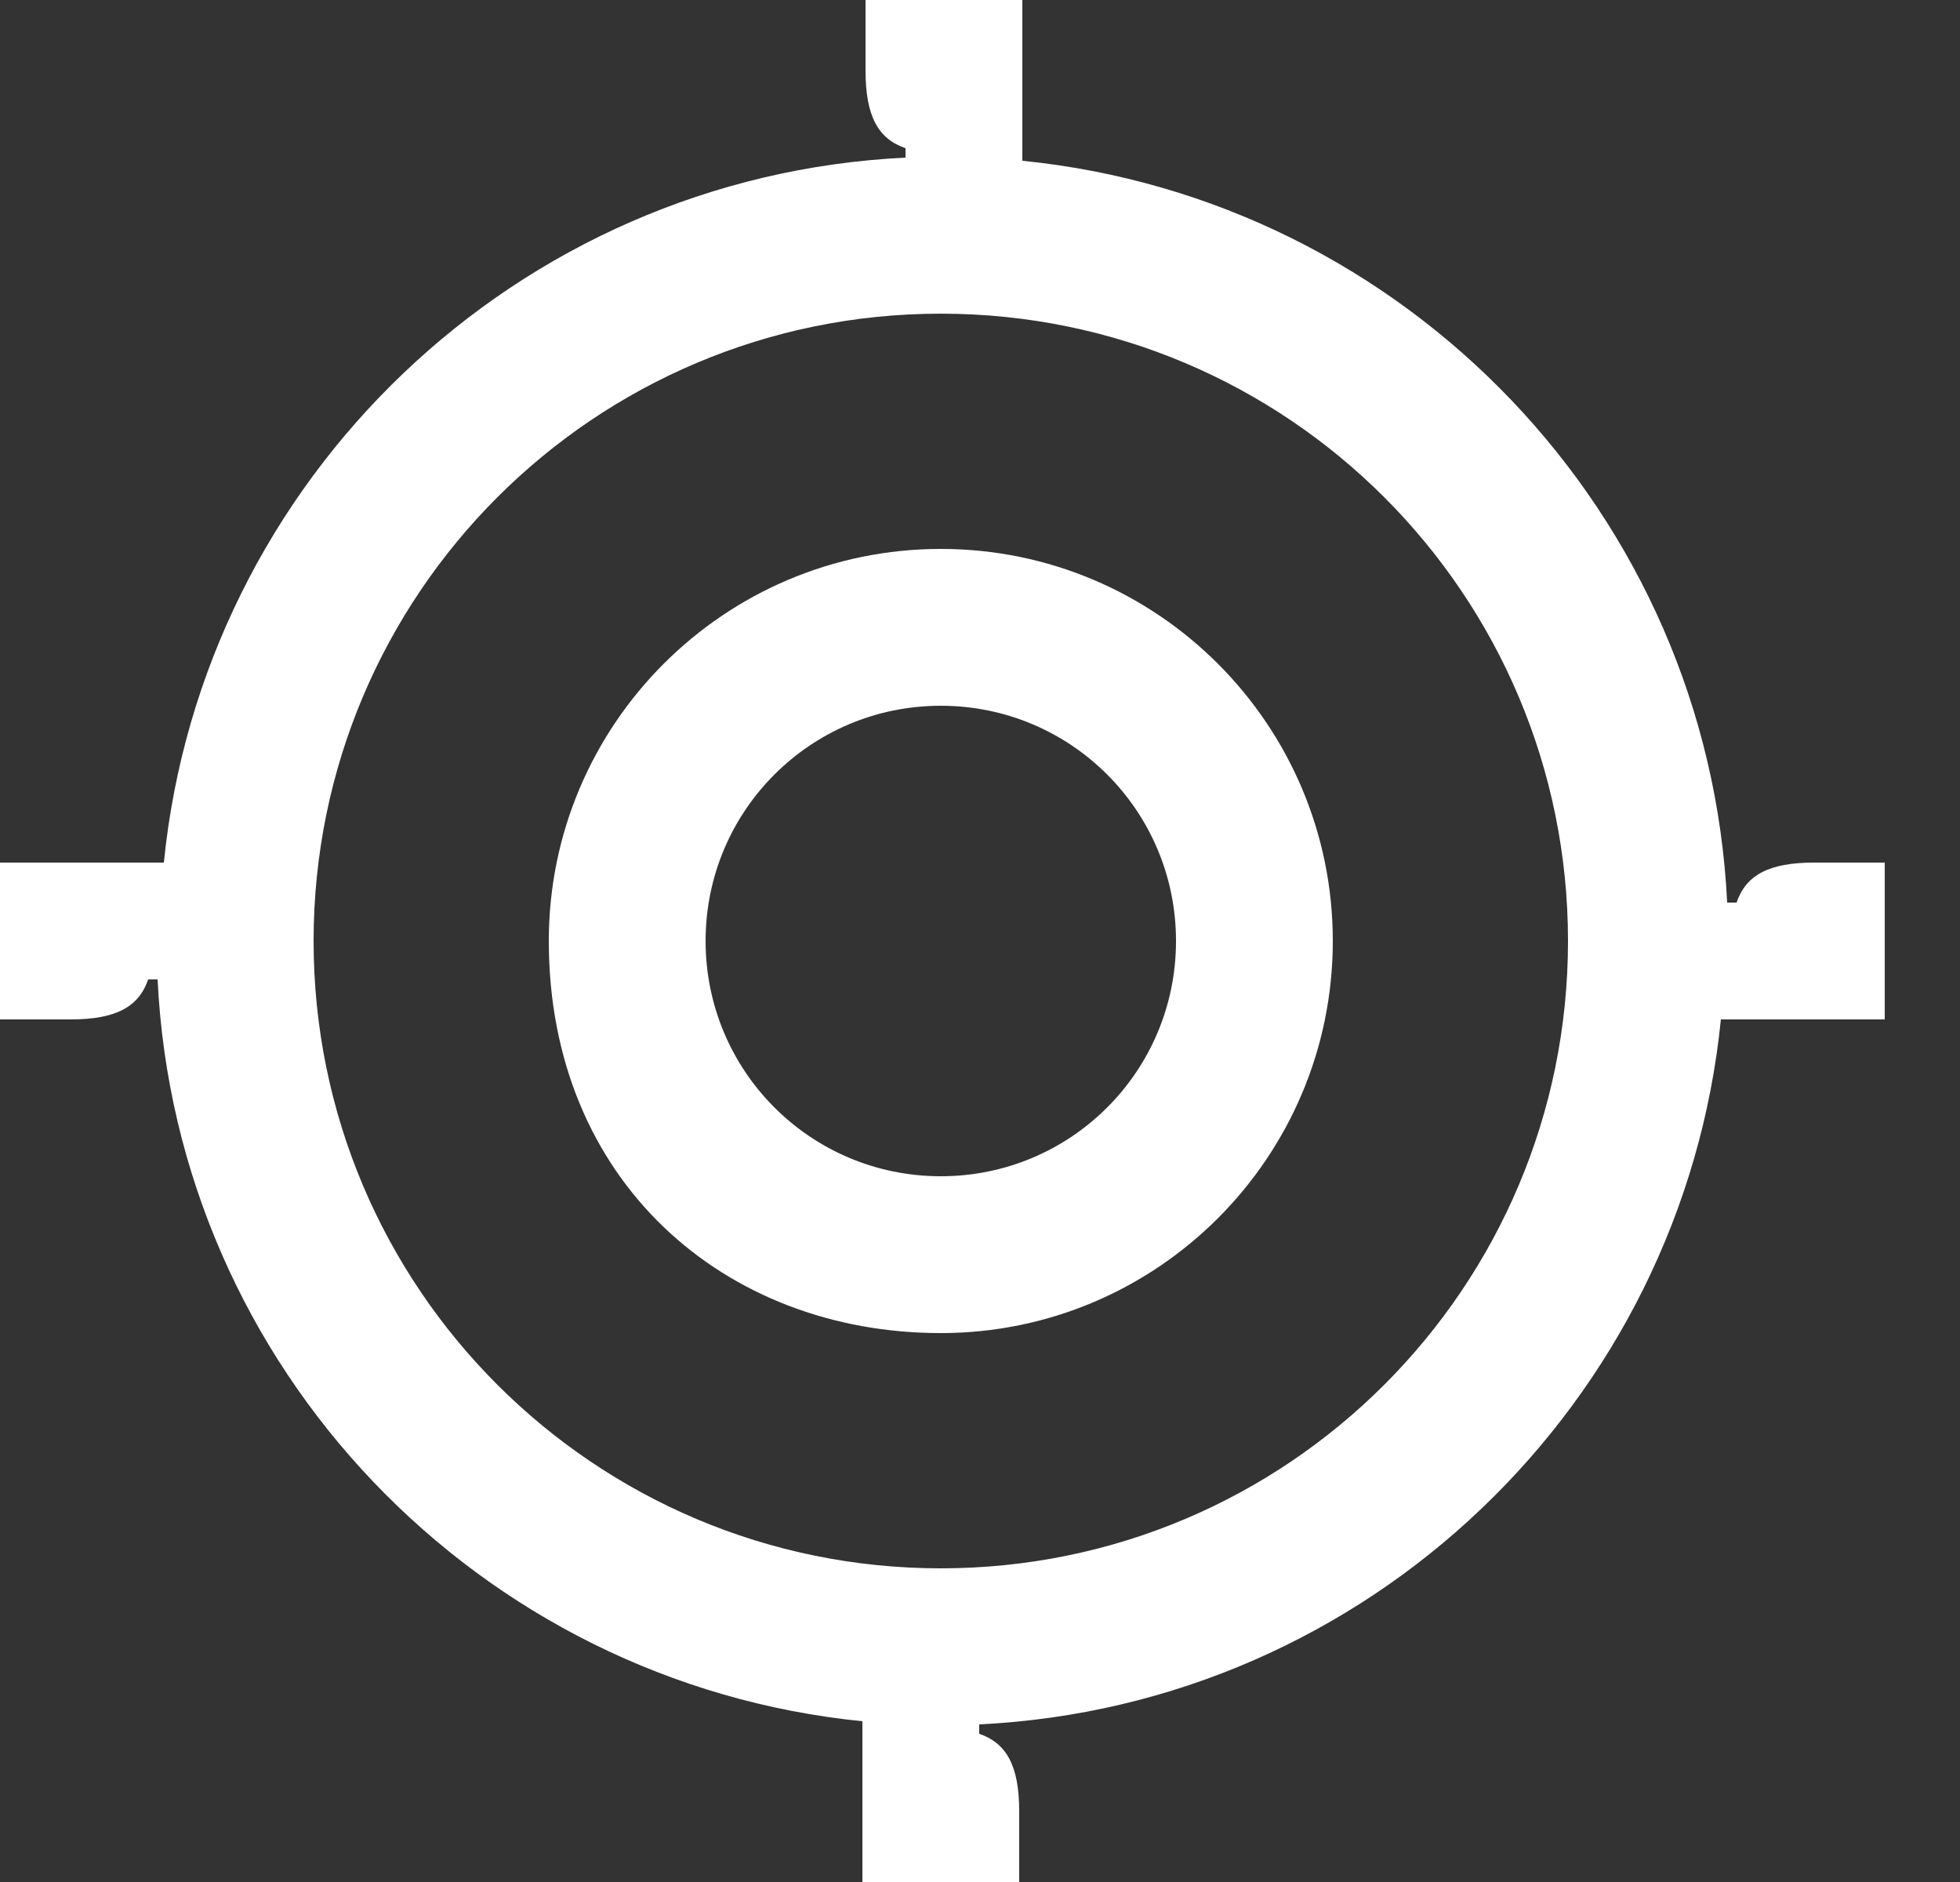<svg width="25" height="24" viewBox="0 0 25 24" fill="none" xmlns="http://www.w3.org/2000/svg">
<rect x="0" y="0" width="25" height="24" fill="#333333" stroke="none"/>
<path d="M12 7C9.24 7 7 9.24 7 12C7 15.06 9.24 17 12 17C14.76 17 17 14.76 17 12C17 9.24 14.76 7 12 7ZM12 15C10.34 15 9 13.66 9 12C9 10.34 10.34 9 12 9C13.66 9 15 10.34 15 12C15 13.66 13.66 15 12 15Z" fill="white"/>
<path d="M23.14 11C22.56 11 22.27 11.16 22.15 11.51H22.03C21.79 6.55 17.93 2.54 13.04 2.05V0H11.04V0.9C11.04 1.48 11.2 1.77 11.55 1.89V2.01C6.59 2.25 2.58 6.11 2.09 11H0V13H0.9C1.48 13 1.77 12.84 1.89 12.49H2.01C2.25 17.45 6.11 21.46 11 21.95V24H13V23.1C13 22.52 12.84 22.23 12.49 22.11V21.99C17.45 21.75 21.46 17.89 21.95 13H24.04V11H23.14ZM12 20C7.58 20 4 16.42 4 12C4 7.58 7.58 4 12 4C16.42 4 20 7.58 20 12C20 16.42 16.42 20 12 20Z" fill="white"/>
</svg>
